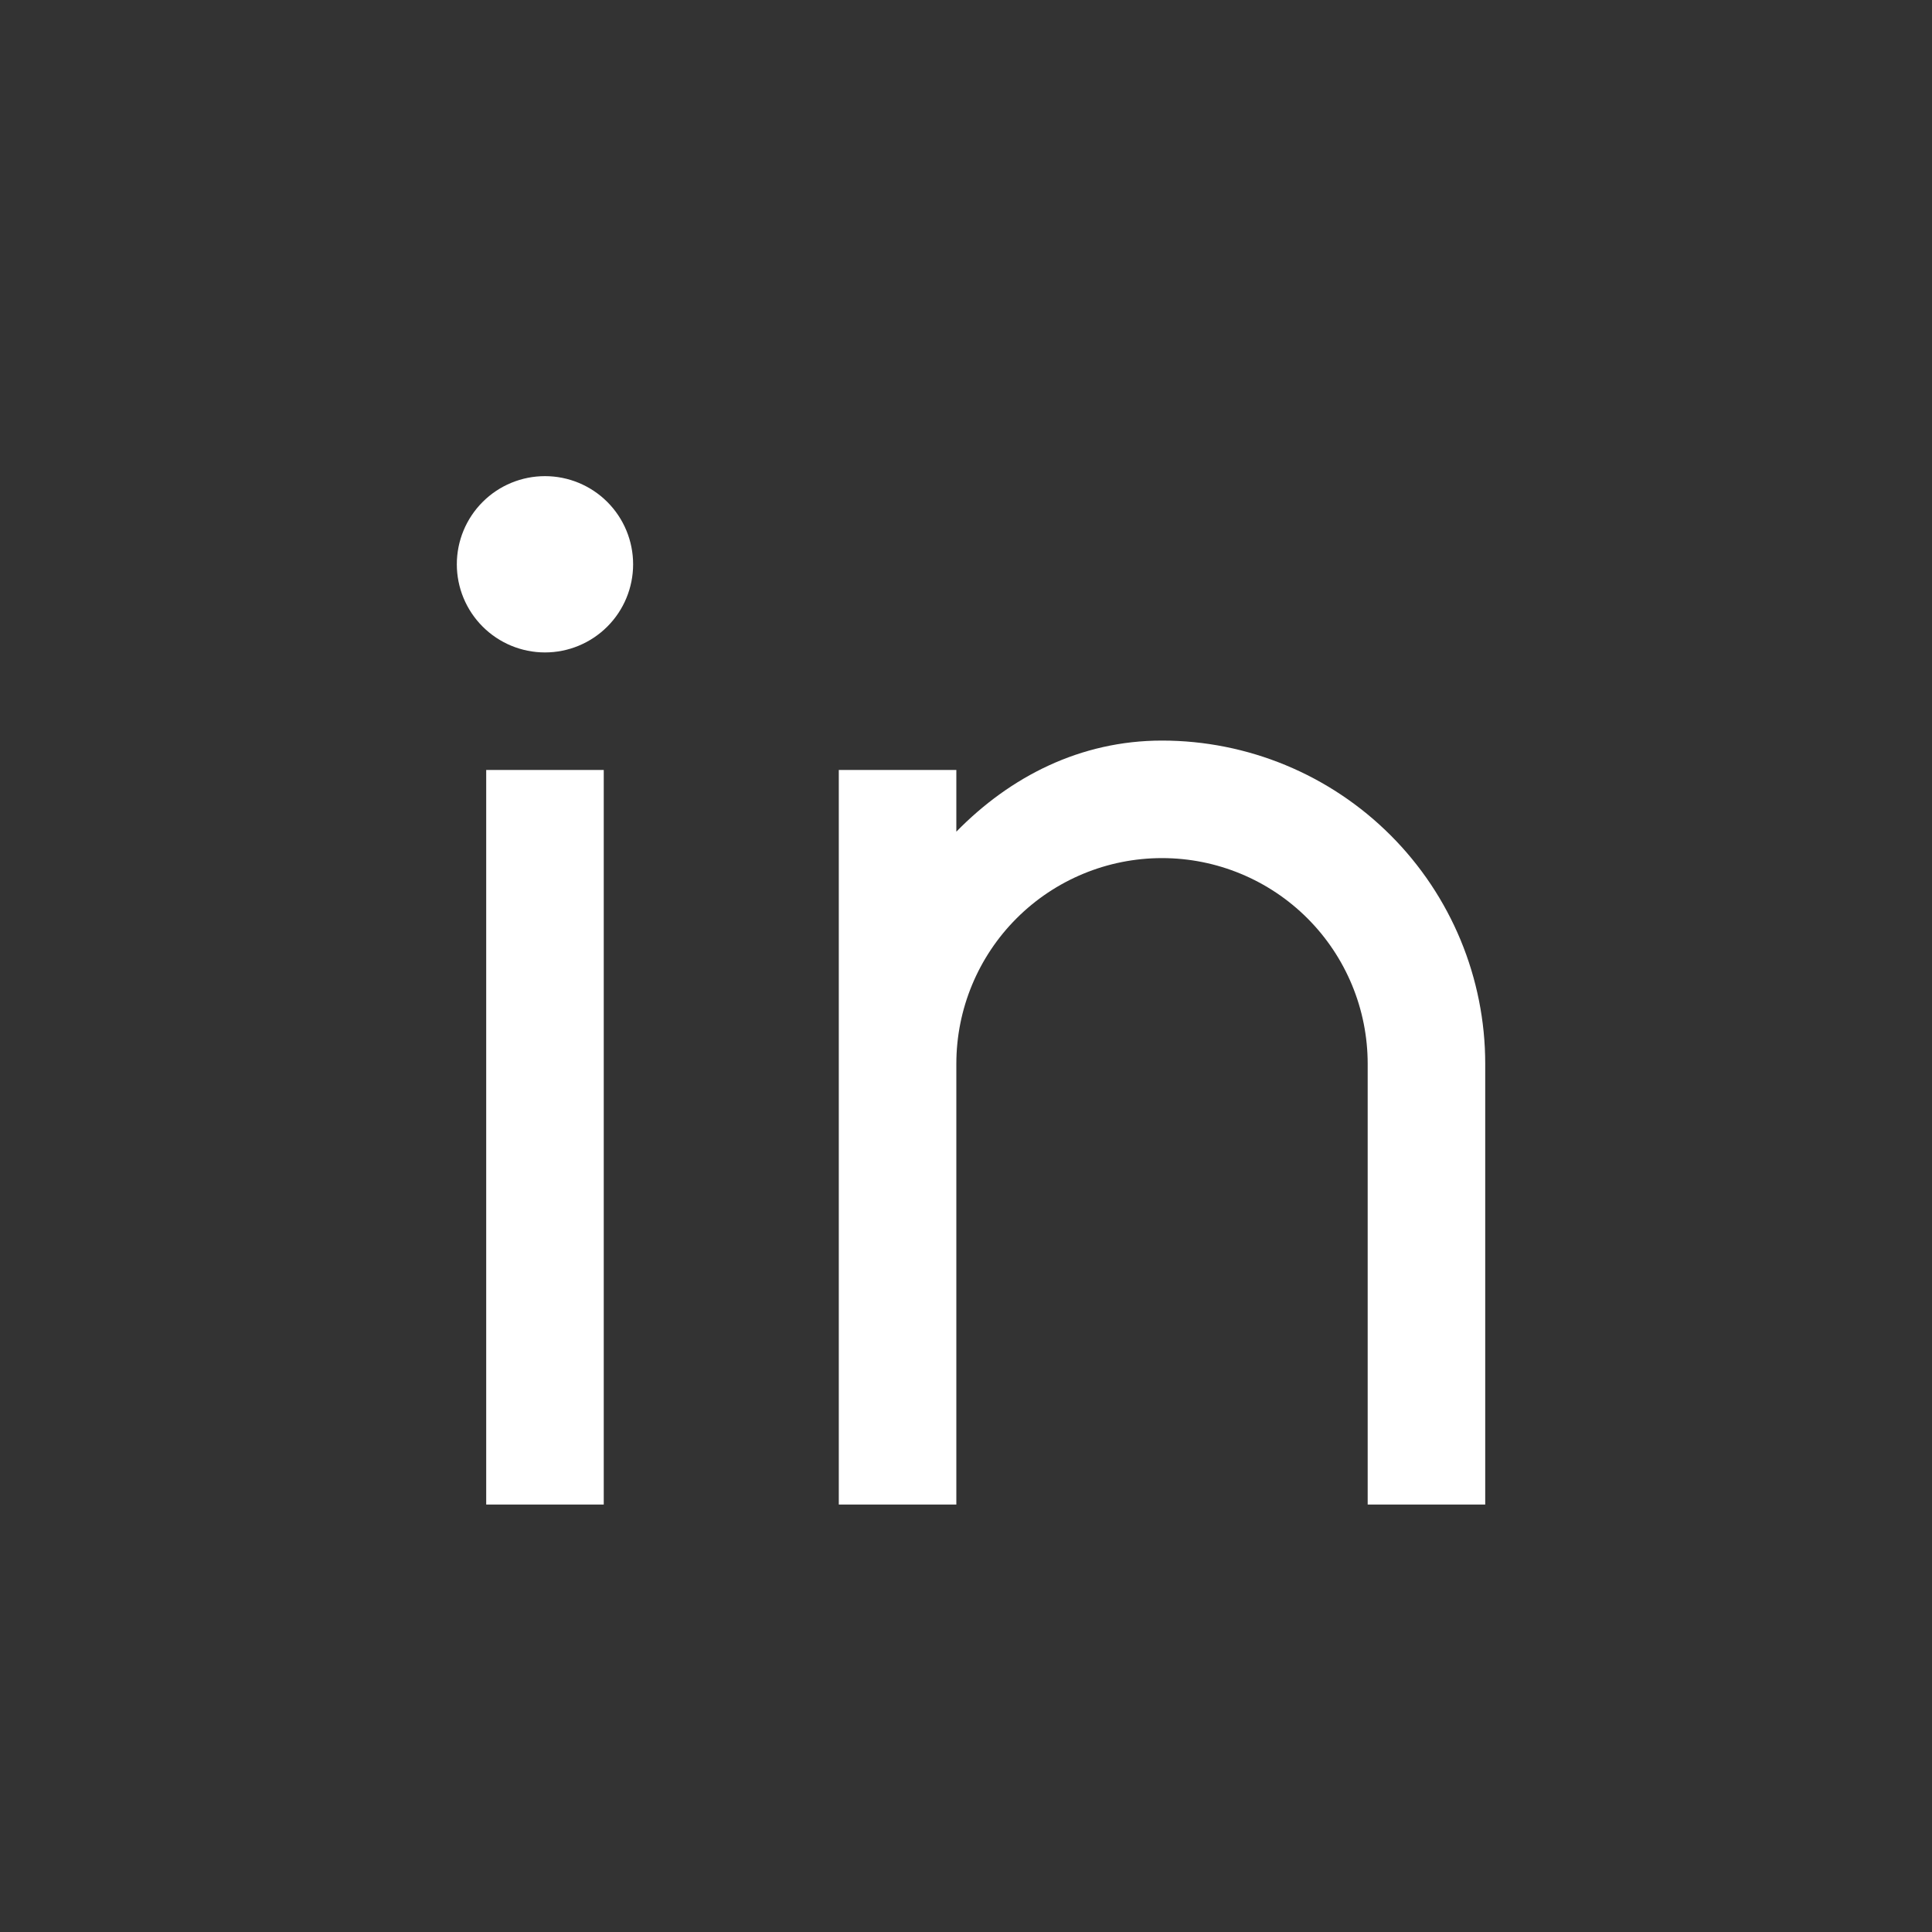<svg width="100" height="100" viewBox="0 0 100 100" fill="none" xmlns="http://www.w3.org/2000/svg">
<rect x="0" y="0" width="100" height="100" fill="#333333" stroke="none"/>
<path d="M49.5 43.047C52.289 40.197 55.921 38.332 60.145 38.332C64.582 38.332 68.838 40.095 71.975 43.232C75.112 46.369 76.875 50.624 76.875 55.061V77.874H70.791V55.061C70.791 52.238 69.67 49.53 67.673 47.533C65.677 45.537 62.969 44.415 60.145 44.415C57.322 44.415 54.614 45.537 52.618 47.533C50.621 49.53 49.5 52.238 49.5 55.061V77.874H43.416V39.853H49.5V43.047ZM28.208 33.77C26.998 33.77 25.837 33.289 24.982 32.433C24.126 31.578 23.645 30.417 23.645 29.207C23.645 27.997 24.126 26.837 24.982 25.981C25.837 25.125 26.998 24.645 28.208 24.645C29.418 24.645 30.578 25.125 31.434 25.981C32.29 26.837 32.77 27.997 32.77 29.207C32.77 30.417 32.29 31.578 31.434 32.433C30.578 33.289 29.418 33.77 28.208 33.77ZM25.166 39.853H31.25V77.874H25.166V39.853Z" fill="white"/>
</svg>
